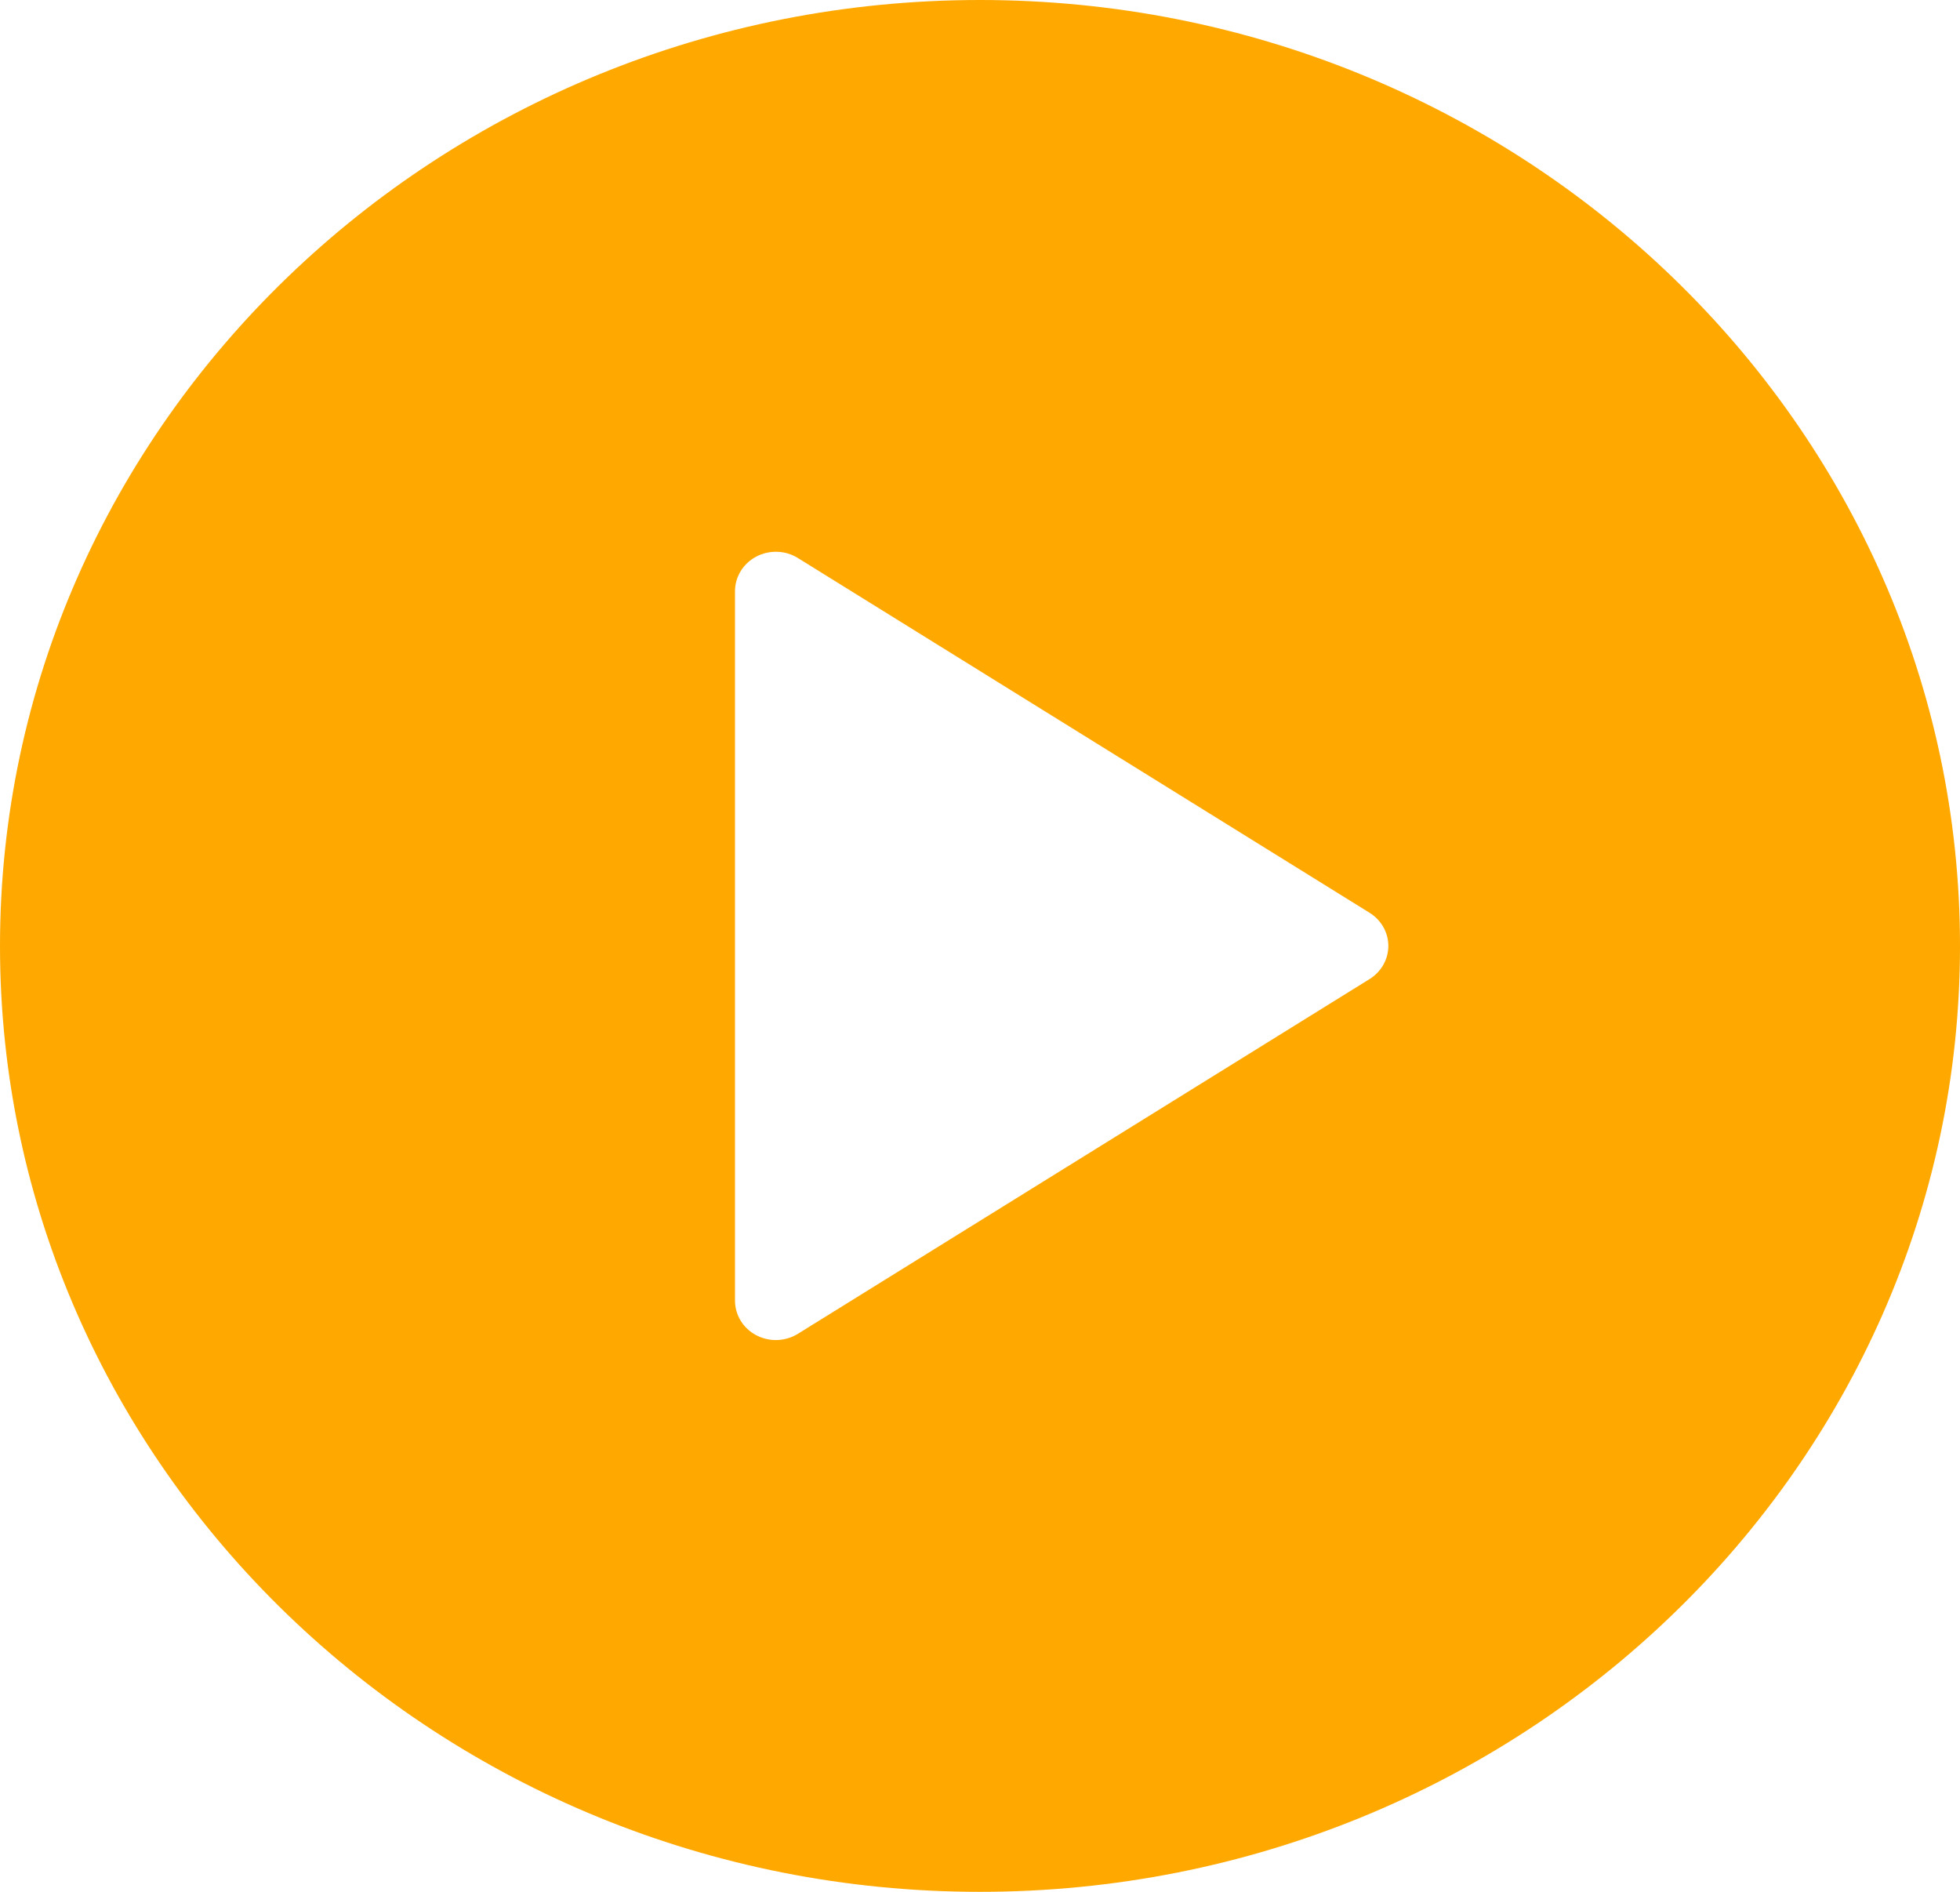 <svg viewBox="0 0 86 83" fill="none" xmlns="http://www.w3.org/2000/svg">
<path d="M43 0C19.288 0 0 18.617 0 41.5C0 64.383 19.288 83 43 83C66.712 83 86 64.383 86 41.5C86 18.617 66.712 0 43 0ZM60.094 42.954L35.011 58.517C34.717 58.7 34.378 58.792 34.042 58.792C33.748 58.792 33.45 58.721 33.184 58.581C32.607 58.277 32.25 57.696 32.25 57.062V25.938C32.25 25.304 32.607 24.723 33.184 24.419C33.751 24.119 34.462 24.137 35.011 24.483L60.094 40.046C60.605 40.364 60.917 40.912 60.917 41.5C60.917 42.088 60.605 42.636 60.094 42.954Z" fill="#FFA800"/>
</svg>
